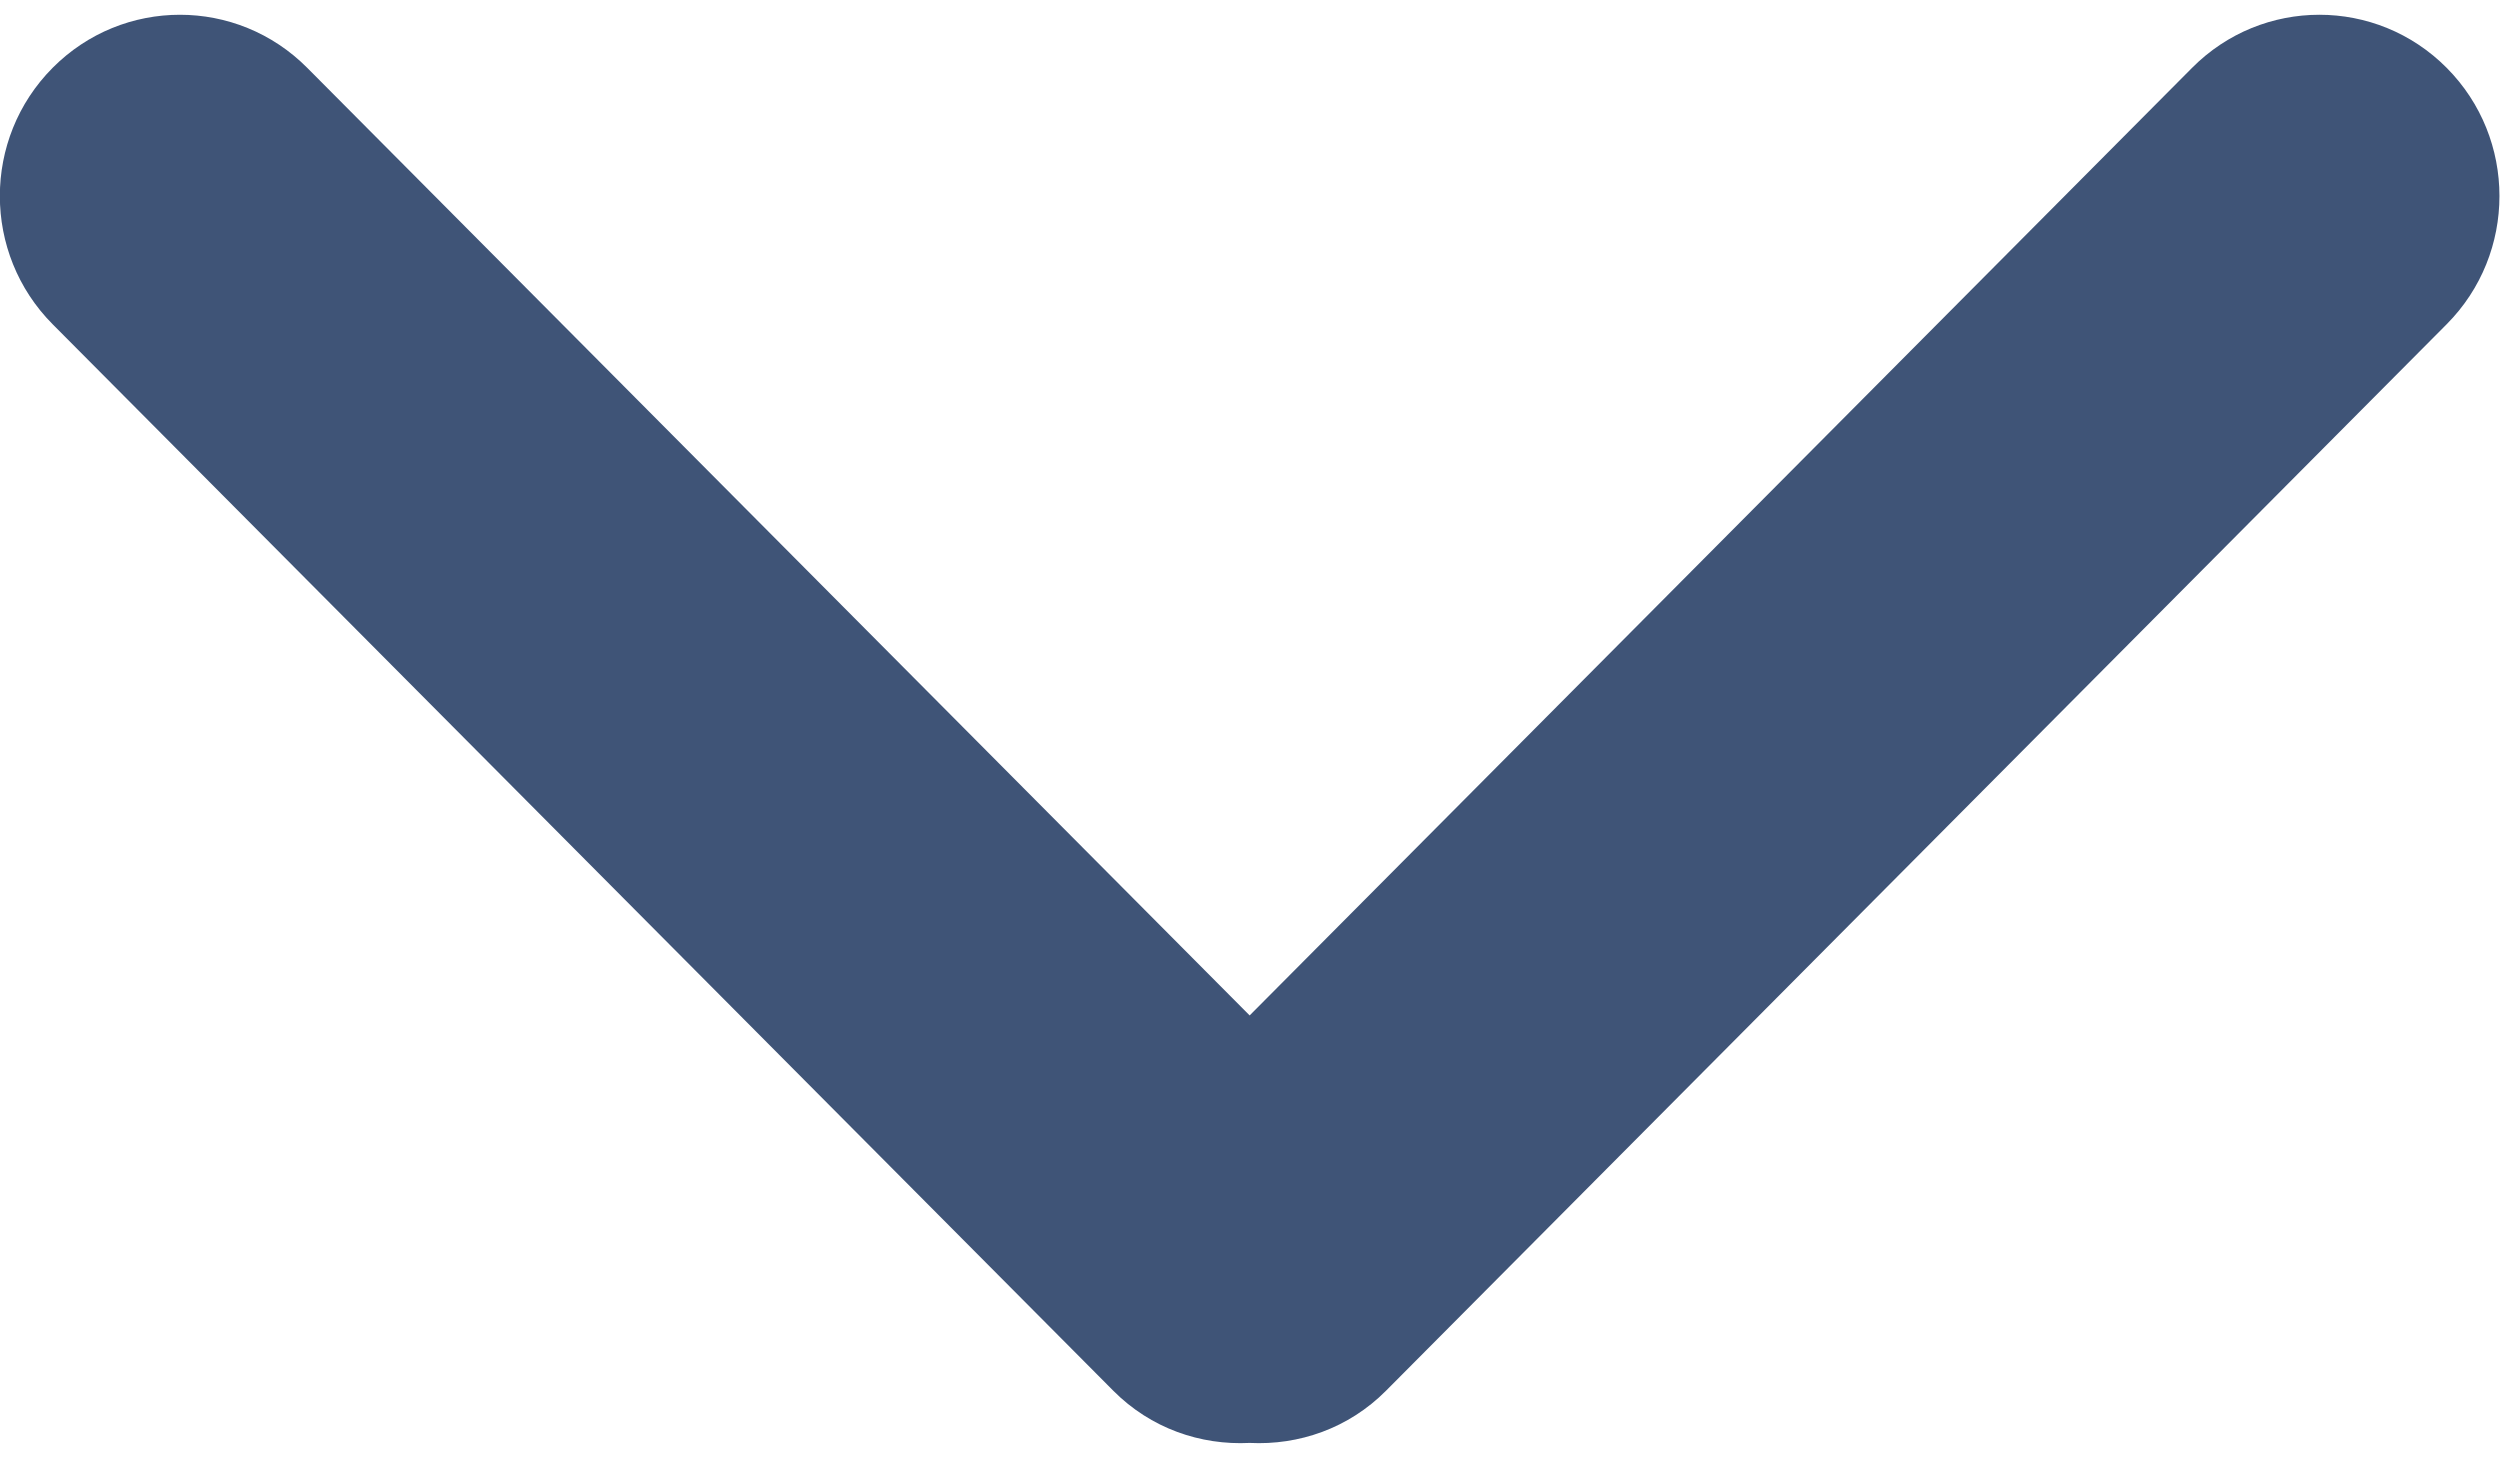 <svg id="eWFlMcC9PsD1" xmlns="http://www.w3.org/2000/svg" xmlns:xlink="http://www.w3.org/1999/xlink" viewBox="0 0 960 560" shape-rendering="geometricPrecision" text-rendering="geometricPrecision"><g transform="matrix(1.714 0 0 1.714-342.855-200)"><path d="M480,344.181L268.869,131.889c-15.756-15.859-41.3-15.859-57.054,0-15.754,15.857-15.754,41.57,0,57.431L449.447,428.257c8.395,8.451,19.562,12.254,30.553,11.698c10.993.556,22.159-3.247,30.555-11.698L748.186,189.32c15.756-15.86,15.756-41.571,0-57.431s-41.299-15.859-57.051,0L480,344.181Z" fill="#3f5477"/></g></svg>

